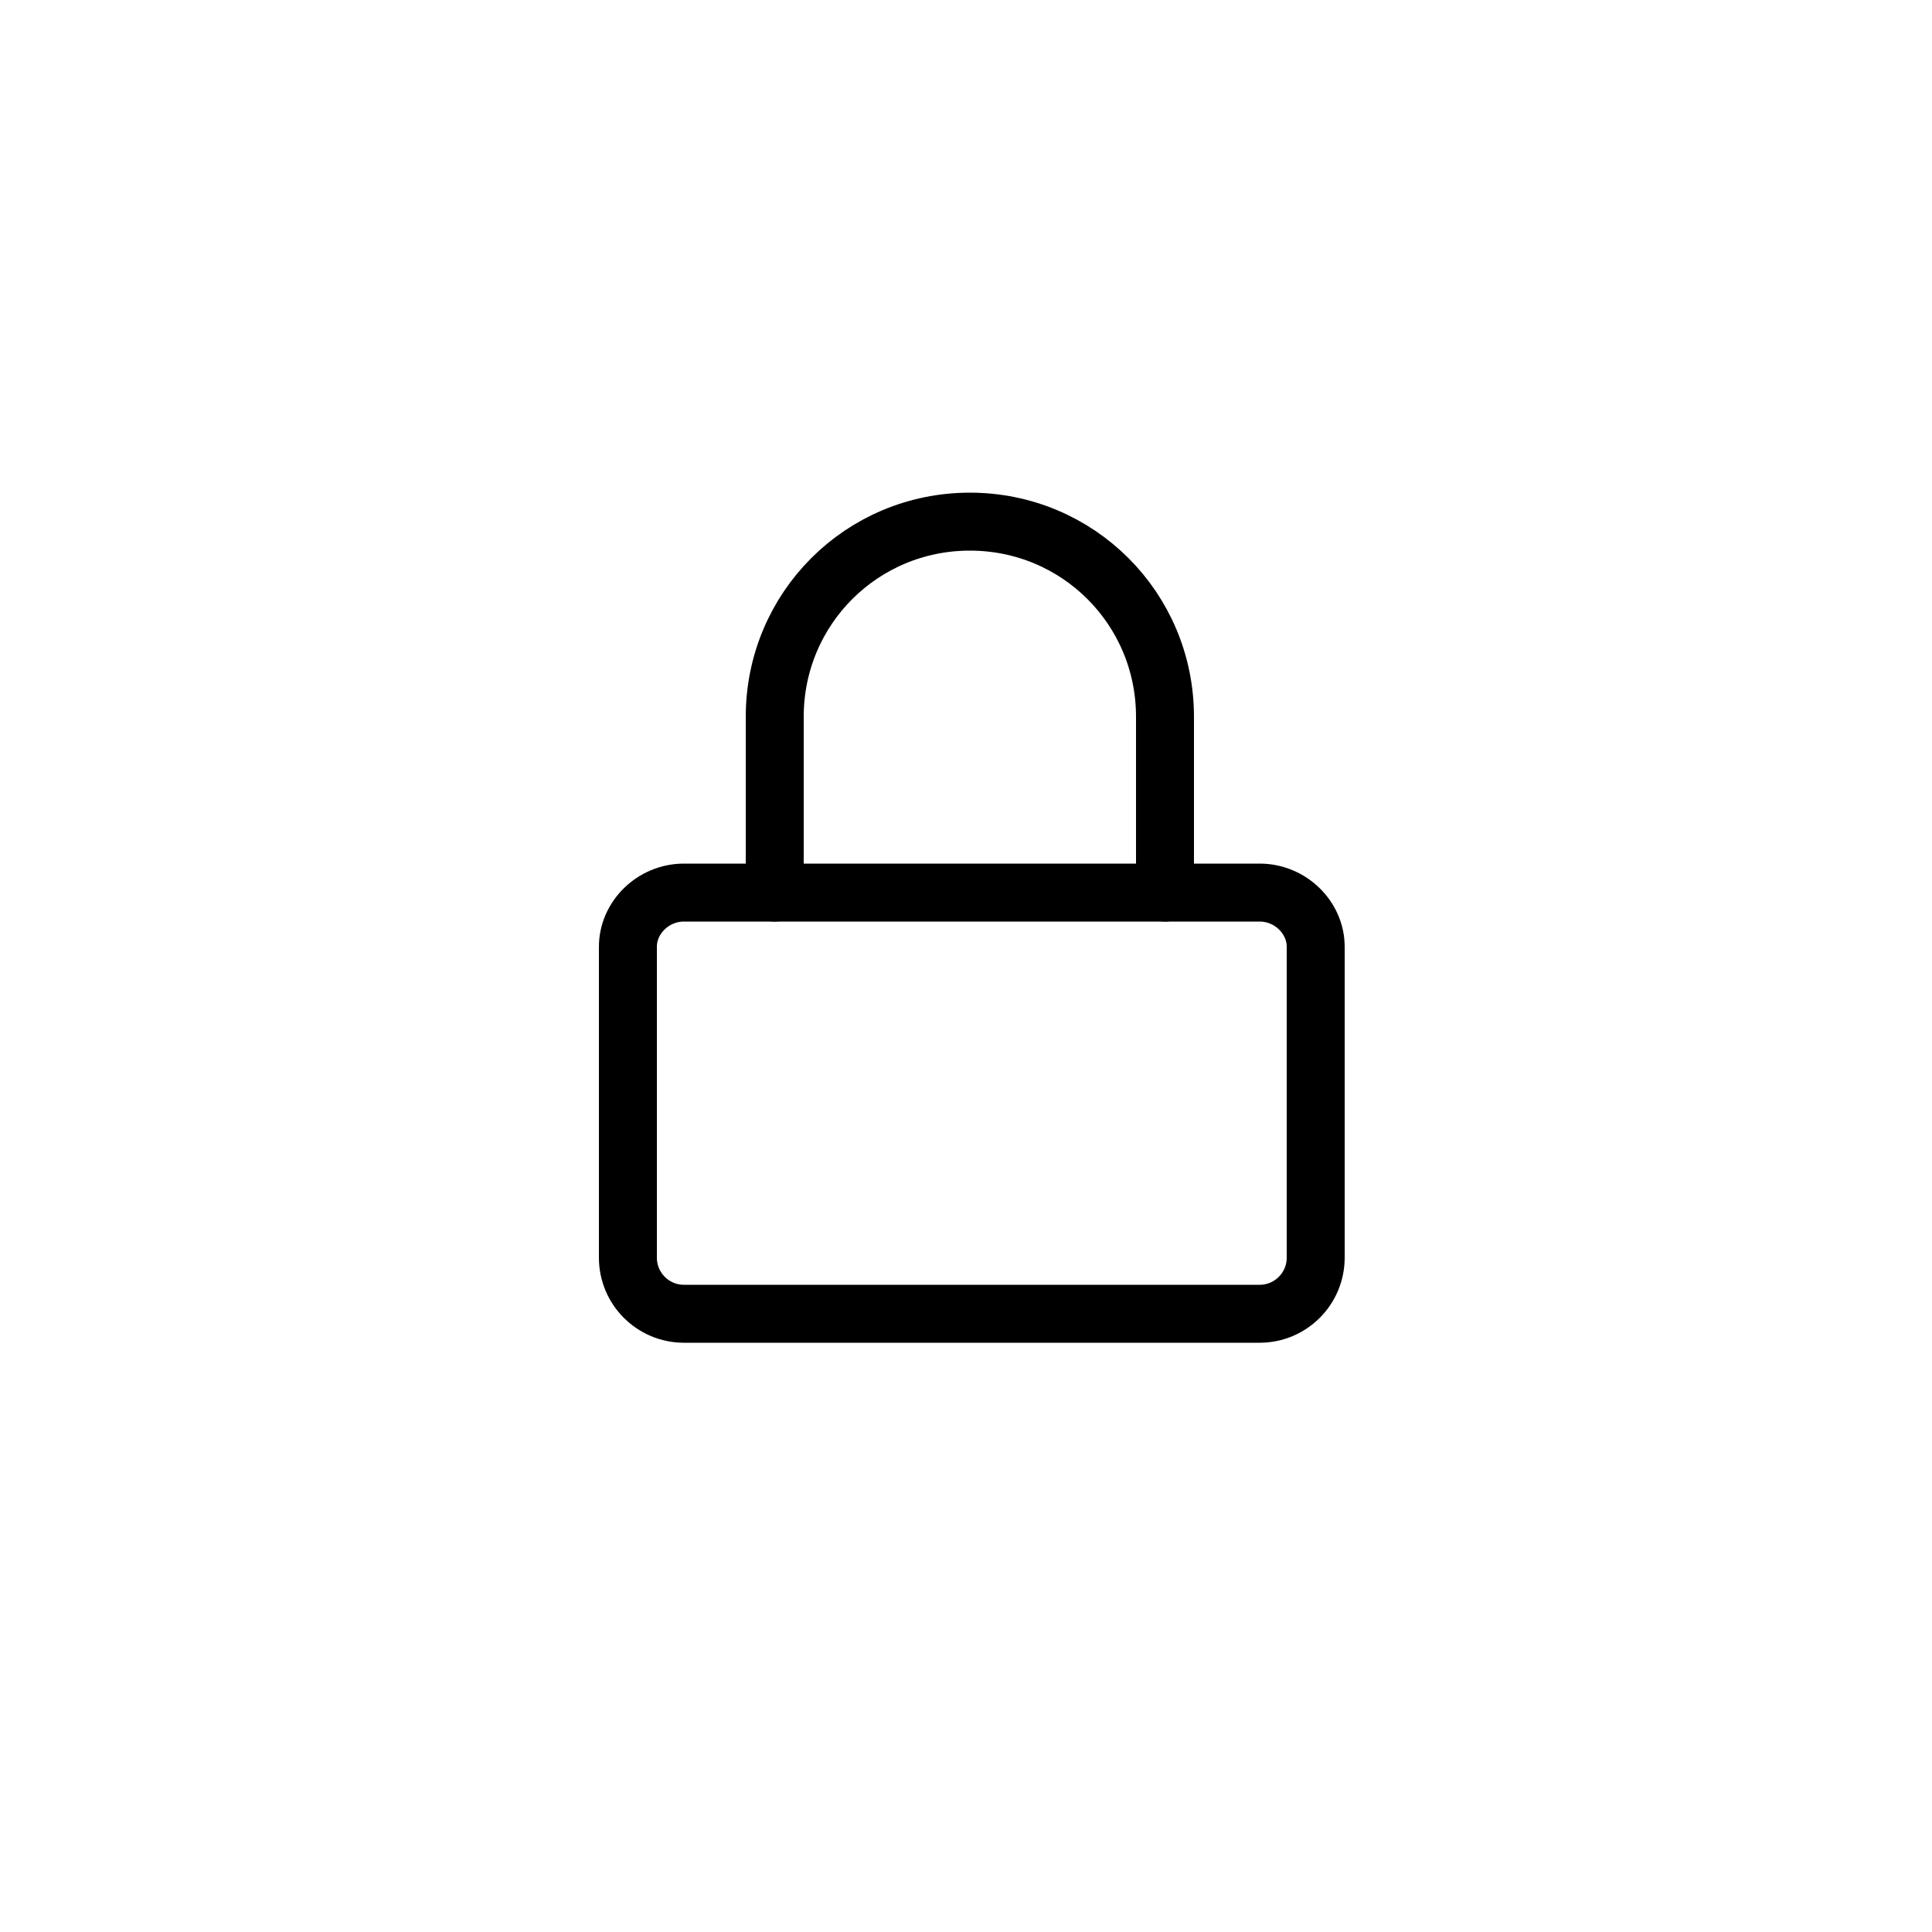 <?xml version="1.0" encoding="utf-8"?>
<!-- Generator: Adobe Illustrator 19.0.0, SVG Export Plug-In . SVG Version: 6.00 Build 0)  -->
<svg version="1.1" id="Layer_1" xmlns="http://www.w3.org/2000/svg" xmlns:xlink="http://www.w3.org/1999/xlink" x="0px" y="0px"
	 viewBox="-399 100.5 100 100" style="enable-background:new -399 100.5 100 100;" xml:space="preserve">
<style type="text/css">
	.st0{fill:none;stroke:#000000;stroke-width:3;stroke-linecap:round;stroke-linejoin:round;}
</style>
<title>lock</title>
<g>
	<path class="st0" d="M-363.6,146.7h29.8c1.6,0,2.9,1.3,2.9,2.8v16.1c0,1.6-1.3,2.9-2.9,2.9h-29.8c-1.6,0-2.9-1.3-2.9-2.9v-16.1
		C-366.5,148-365.2,146.7-363.6,146.7z"/>
	<path class="st0" d="M-338.7,146.7v-9.1c0-5.6-4.5-10.1-10.1-10.1l0,0c-5.6,0-10.1,4.5-10.1,10.1v9.1"/>
</g>
</svg>
